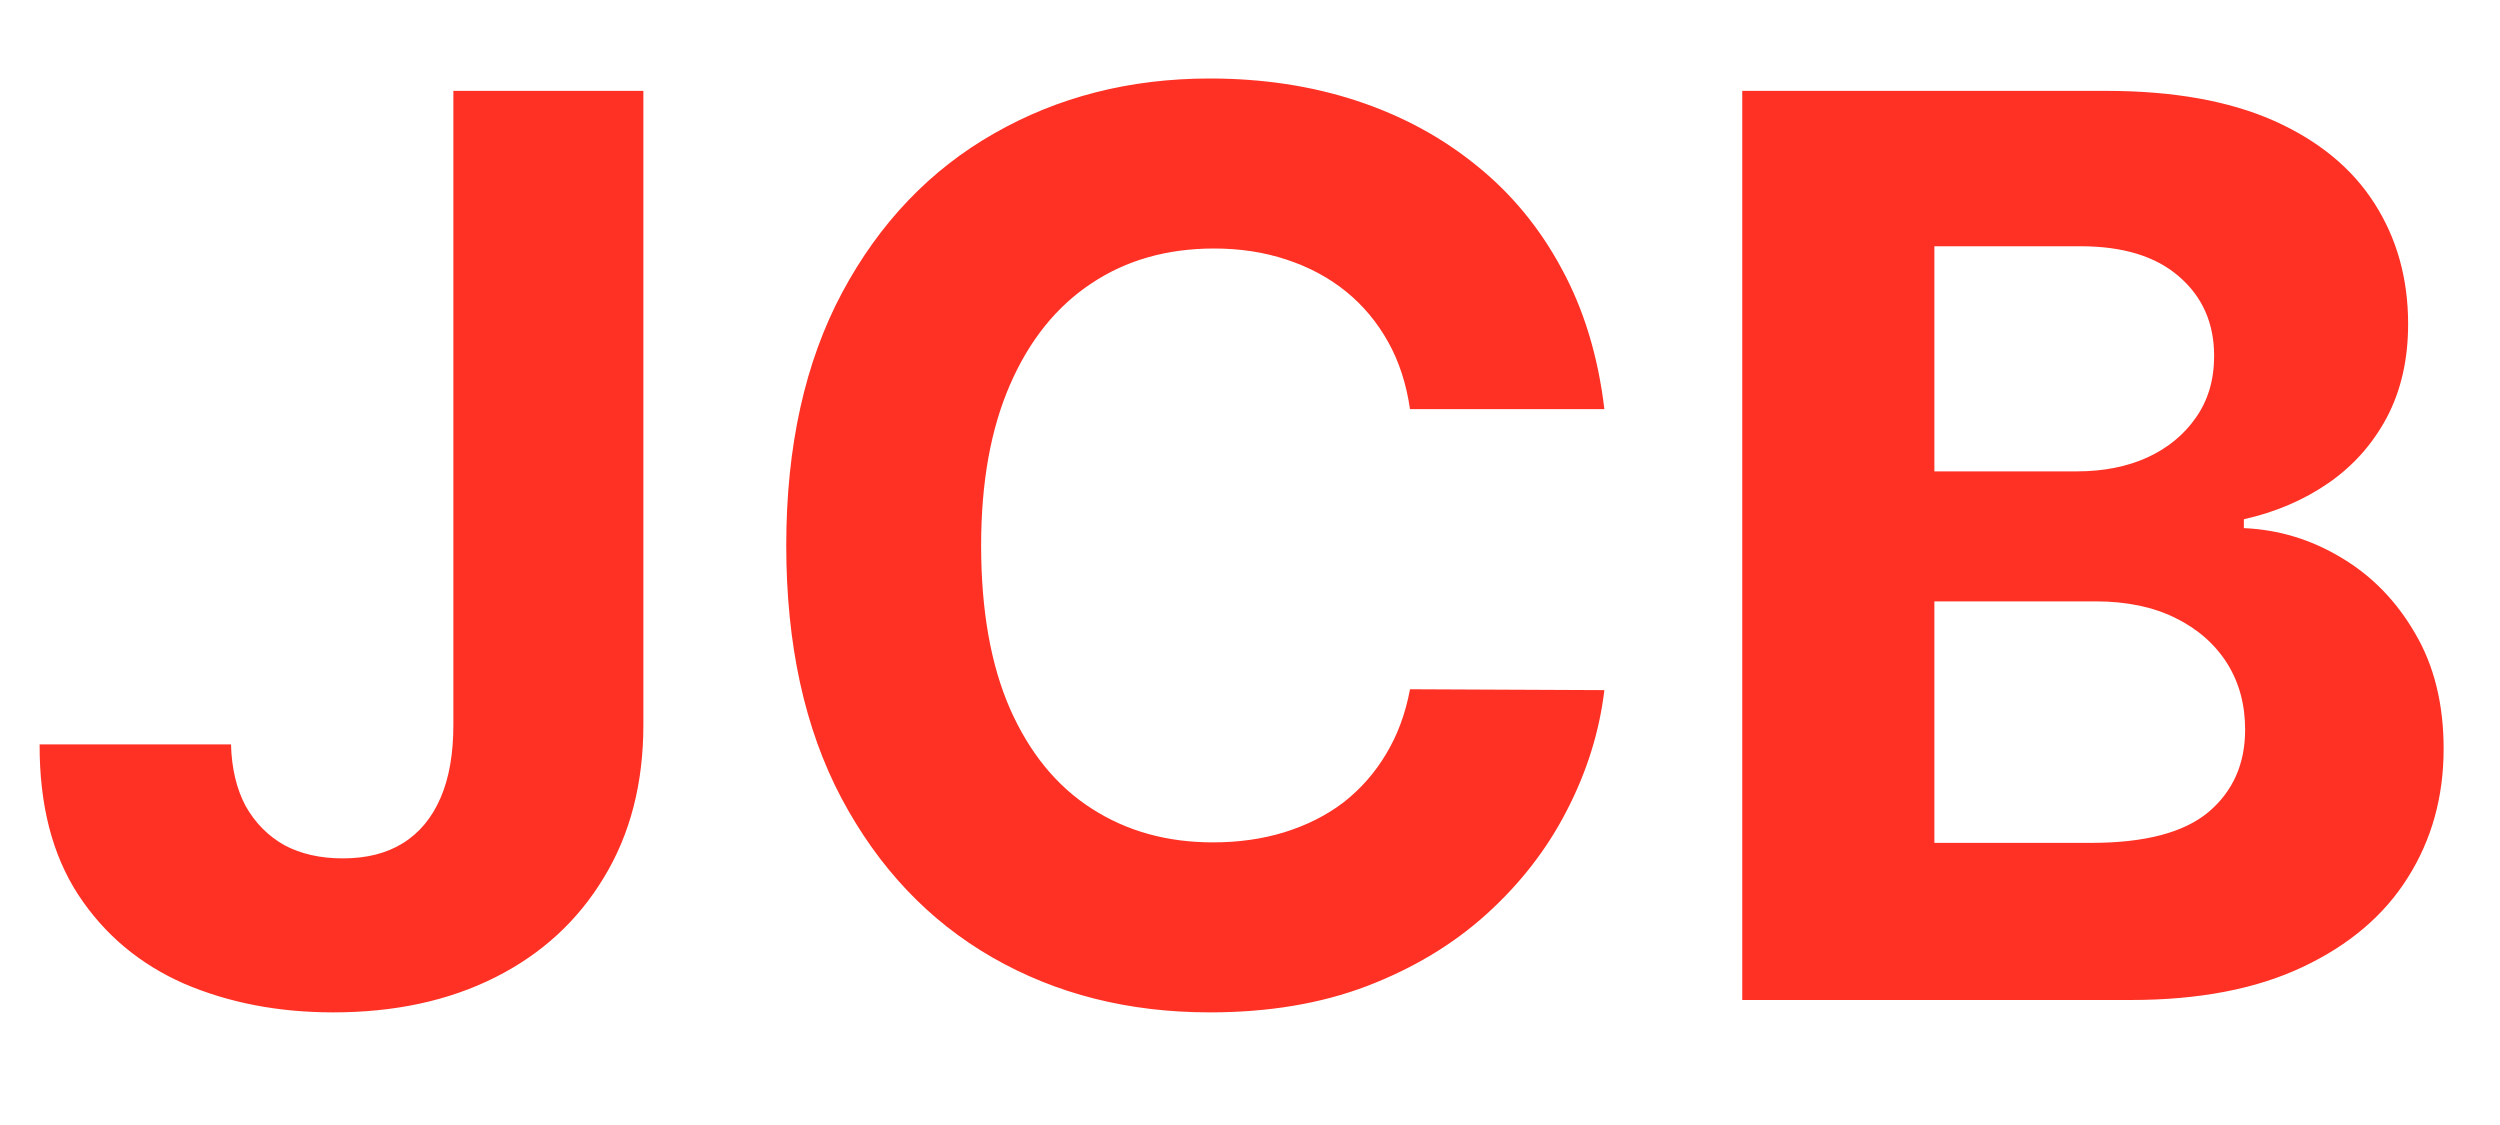<svg width="20" height="9" viewBox="0 0 20 9" fill="none" xmlns="http://www.w3.org/2000/svg">
<path d="M3.627 0.727H5.147V5.798C5.147 6.267 5.042 6.674 4.831 7.02C4.623 7.366 4.333 7.632 3.961 7.819C3.589 8.006 3.157 8.099 2.665 8.099C2.227 8.099 1.829 8.022 1.472 7.869C1.116 7.712 0.835 7.476 0.626 7.158C0.418 6.839 0.315 6.438 0.317 5.955H1.848C1.853 6.146 1.892 6.311 1.965 6.448C2.041 6.583 2.144 6.687 2.274 6.761C2.407 6.832 2.563 6.867 2.743 6.867C2.932 6.867 3.092 6.827 3.222 6.746C3.355 6.664 3.455 6.543 3.524 6.384C3.593 6.226 3.627 6.03 3.627 5.798V0.727ZM12.835 3.273H11.28C11.251 3.072 11.193 2.893 11.106 2.737C11.018 2.579 10.906 2.444 10.768 2.332C10.631 2.221 10.472 2.136 10.293 2.077C10.115 2.018 9.922 1.988 9.714 1.988C9.337 1.988 9.009 2.081 8.73 2.268C8.451 2.453 8.234 2.723 8.08 3.078C7.926 3.431 7.849 3.859 7.849 4.364C7.849 4.882 7.926 5.318 8.08 5.67C8.236 6.023 8.454 6.29 8.734 6.469C9.013 6.649 9.336 6.739 9.703 6.739C9.909 6.739 10.1 6.712 10.275 6.658C10.452 6.603 10.61 6.524 10.747 6.42C10.884 6.313 10.998 6.184 11.088 6.033C11.18 5.881 11.244 5.708 11.28 5.514L12.835 5.521C12.795 5.855 12.694 6.177 12.533 6.487C12.375 6.795 12.16 7.071 11.89 7.315C11.623 7.556 11.303 7.748 10.932 7.89C10.562 8.03 10.145 8.099 9.678 8.099C9.03 8.099 8.449 7.953 7.938 7.659C7.429 7.366 7.027 6.941 6.731 6.384C6.437 5.828 6.29 5.154 6.29 4.364C6.29 3.571 6.44 2.896 6.738 2.339C7.036 1.783 7.441 1.359 7.952 1.068C8.464 0.775 9.039 0.628 9.678 0.628C10.1 0.628 10.49 0.687 10.85 0.805C11.212 0.924 11.533 1.097 11.812 1.324C12.092 1.549 12.319 1.825 12.494 2.151C12.672 2.478 12.785 2.852 12.835 3.273ZM13.938 8V0.727H16.85C17.385 0.727 17.831 0.807 18.189 0.965C18.546 1.124 18.815 1.344 18.995 1.626C19.174 1.905 19.265 2.227 19.265 2.592C19.265 2.876 19.208 3.125 19.094 3.341C18.98 3.554 18.824 3.729 18.625 3.866C18.429 4.001 18.204 4.097 17.951 4.154V4.225C18.227 4.237 18.487 4.315 18.728 4.46C18.972 4.604 19.17 4.806 19.321 5.067C19.473 5.325 19.549 5.633 19.549 5.99C19.549 6.376 19.453 6.72 19.261 7.023C19.072 7.324 18.791 7.562 18.419 7.737C18.048 7.912 17.59 8 17.045 8H13.938ZM15.475 6.743H16.729C17.157 6.743 17.47 6.661 17.666 6.498C17.863 6.332 17.961 6.112 17.961 5.837C17.961 5.636 17.913 5.459 17.816 5.305C17.718 5.151 17.58 5.03 17.4 4.942C17.223 4.855 17.011 4.811 16.765 4.811H15.475V6.743ZM15.475 3.771H16.615C16.826 3.771 17.013 3.734 17.176 3.661C17.342 3.585 17.472 3.478 17.567 3.341C17.664 3.204 17.713 3.039 17.713 2.847C17.713 2.585 17.619 2.373 17.432 2.212C17.247 2.051 16.985 1.97 16.644 1.97H15.475V3.771Z" fill="#FF3124"/>
</svg>
